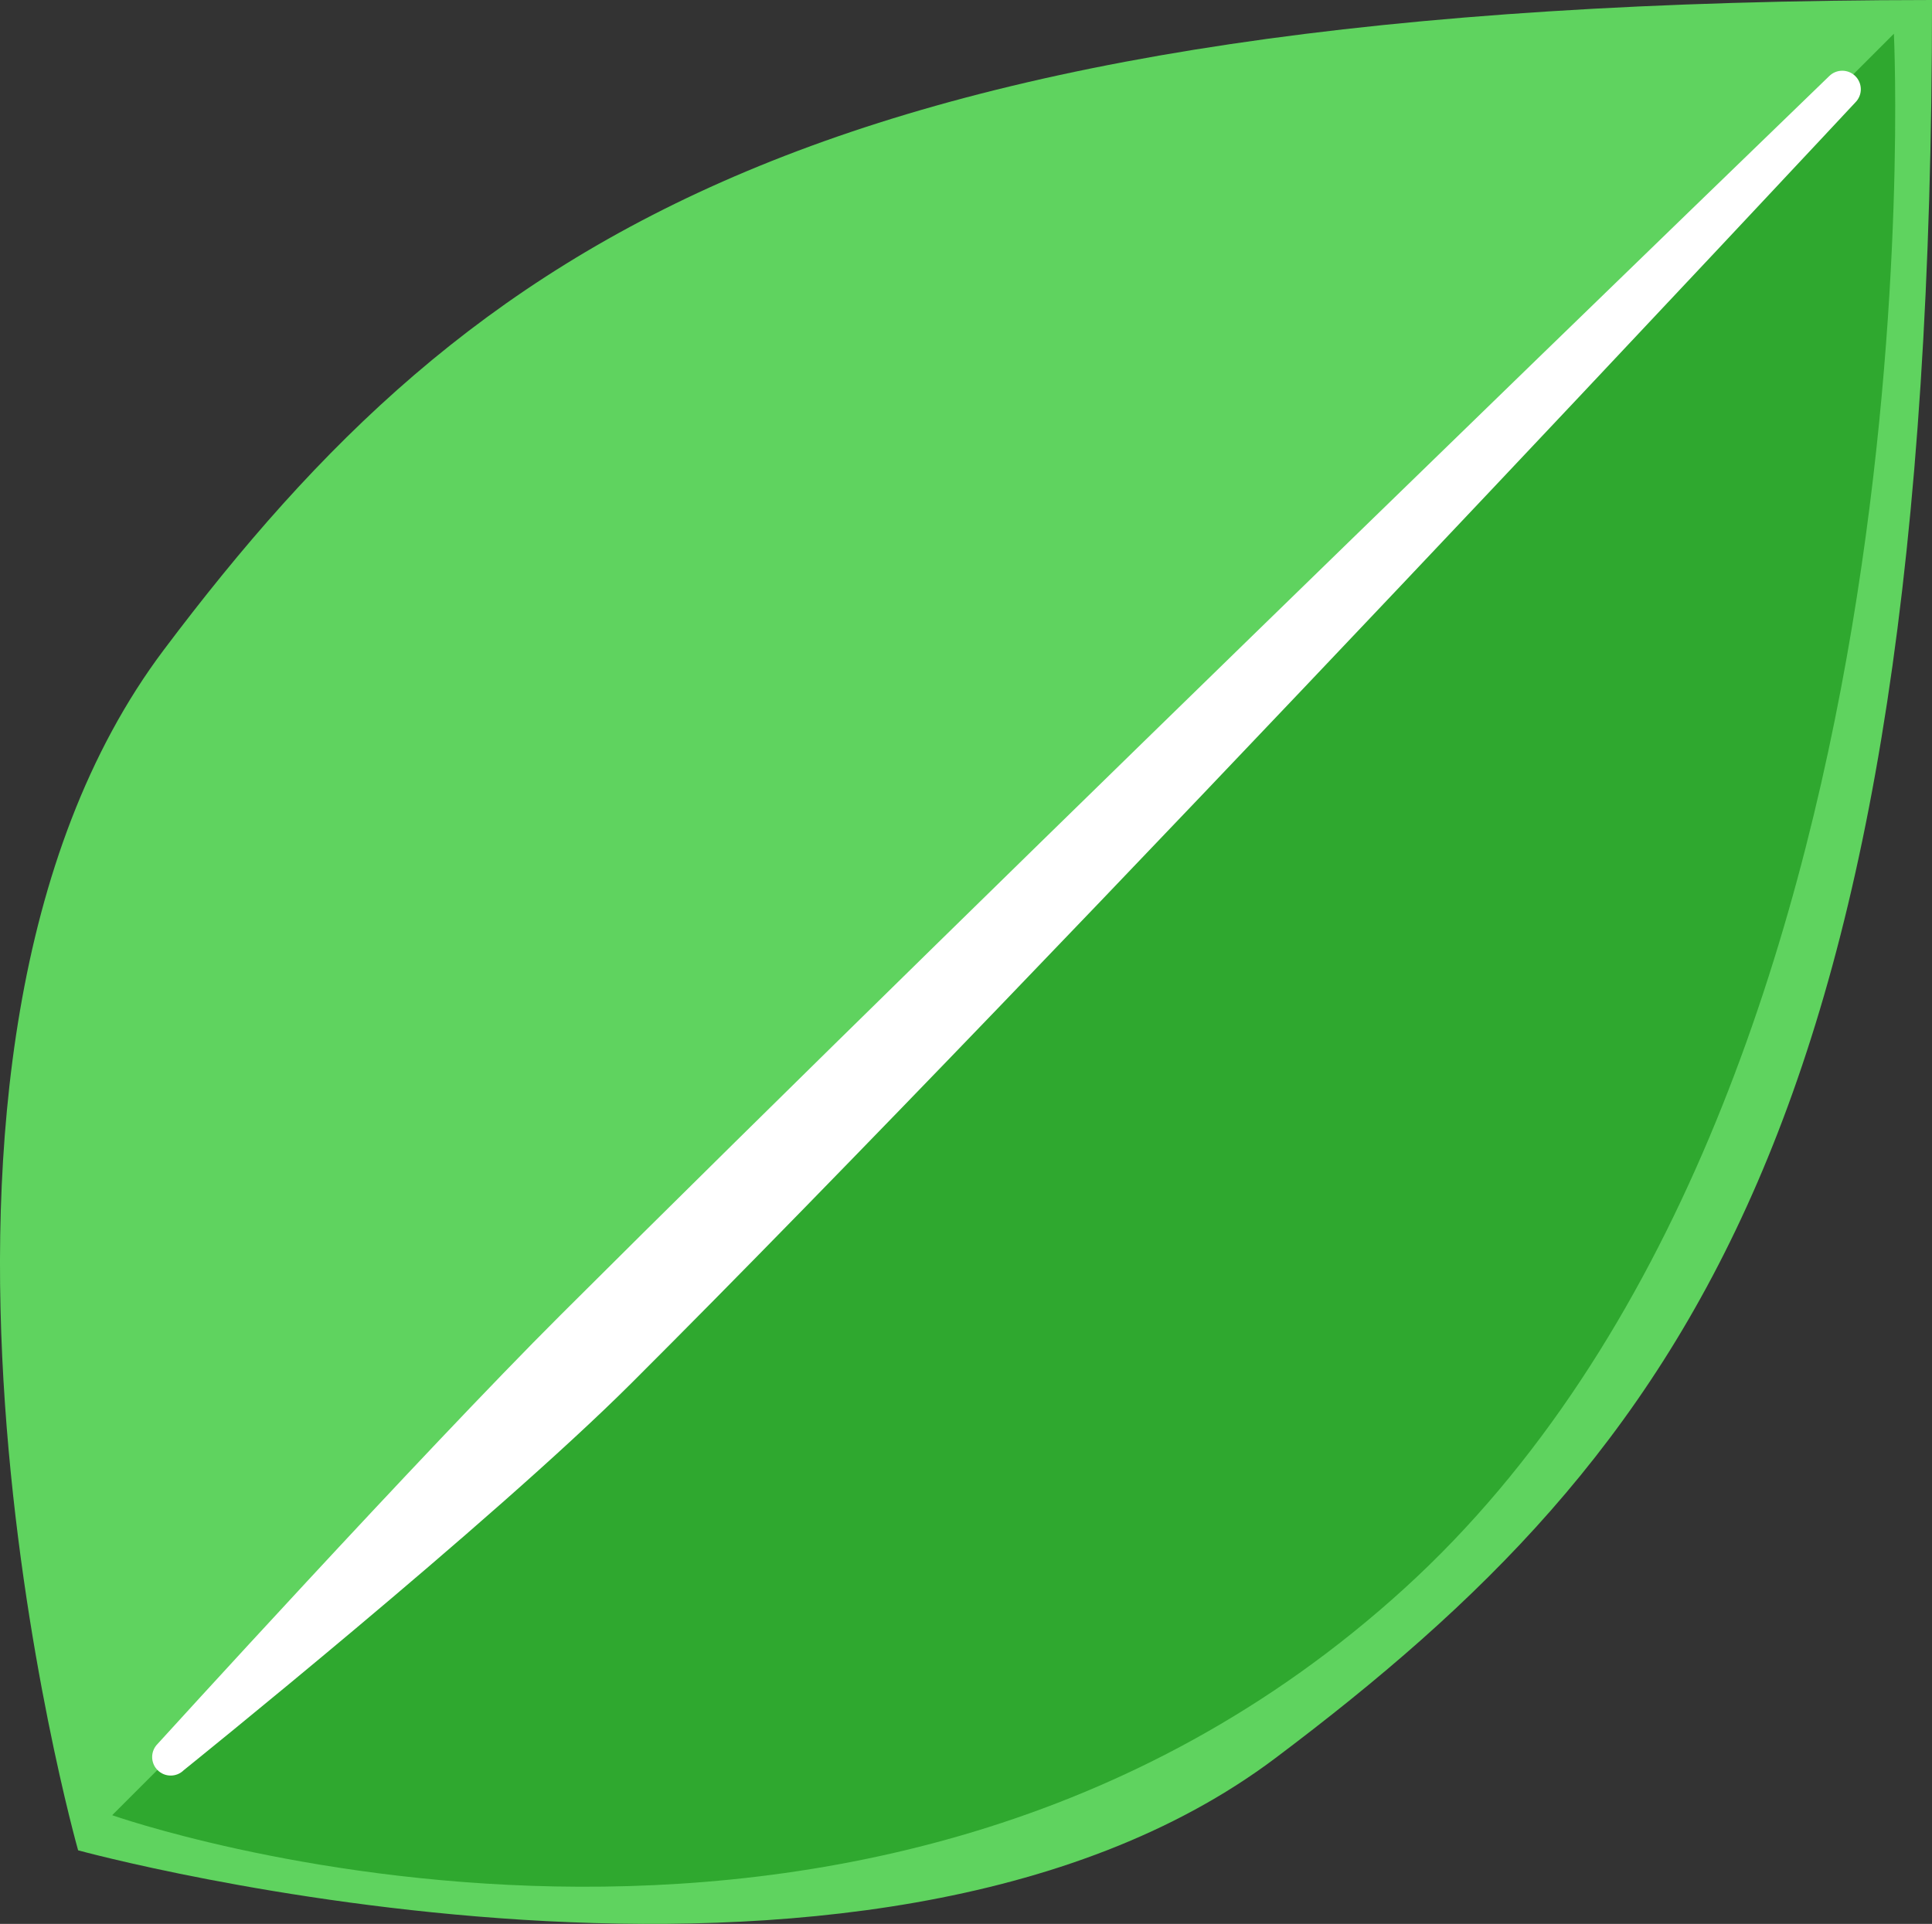 <?xml version="1.0" encoding="UTF-8" standalone="no"?>
<!-- Created with Inkscape (http://www.inkscape.org/) -->

<svg
   width="104.171mm"
   height="103.75mm"
   viewBox="0 0 104.171 103.75"
   version="1.1"
   id="svg1"
   xmlns="http://www.w3.org/2000/svg"
   xmlns:svg="http://www.w3.org/2000/svg">
  <rect x="0" y="0" width="104.171" height="103.75" fill="#333333" stroke="none"/>
  <defs
     id="defs1" />
  <g
     id="layer1"
     transform="translate(-45.768,-50.158)">
    <path
       style="fill:#5fd35f;stroke-width:14.552"
       d="M 149.939,50.158 C 89.998,50.212 71.284,63.024 54.604,85.197 37.924,107.37 49.98,149.939 49.98,149.939 c 0,0 42.467,11.653 64.565,-4.98 22.098,-16.633 35.396,-34.56 35.395,-94.801 z"
       id="path8" />
    <path
       style="fill:#2fa82f;fill-opacity:1;stroke:none;stroke-width:2;stroke-linecap:round;stroke-dasharray:none;stroke-opacity:1"
       d="M 51.816,148.045 147.884,51.977 c 0,0 2.784,57.283 -26.391,83.838 -29.175,26.555 -69.677,12.23 -69.677,12.23 z"
       id="path16" />
    <g
       id="path13"
       style="opacity:1">
      <path
         style="baseline-shift:baseline;display:inline;overflow:visible;vector-effect:none;fill:#ffffff;stroke-linecap:round;enable-background:accumulate;stop-color:#000000;stop-opacity:1"
         d="M 54.971,144.907 145.101,54.971"
         id="path14" />
      <path
         style="baseline-shift:baseline;display:inline;overflow:visible;vector-effect:none;fill:#ffffff;stroke-linecap:round;enable-background:accumulate;stop-color:#000000;stop-opacity:1"
         d="m 144.395,54.264 c 0,0 -45.869,44.324 -68.401,66.808 -7.511,7.495 -21.728,23.128 -21.728,23.128 -0.391,0.39 -0.392,1.023 -0.002,1.414 0.39,0.391 1.023,0.392 1.414,0.002 0,0 16.631,-13.38 24.141,-20.875 22.532,-22.484 65.988,-69.061 65.988,-69.061 0.391,-0.39 0.392,-1.023 0.002,-1.414 -0.39,-0.391 -1.023,-0.392 -1.414,-0.002 z"
         id="path15" />
    </g>
  </g>
</svg>
